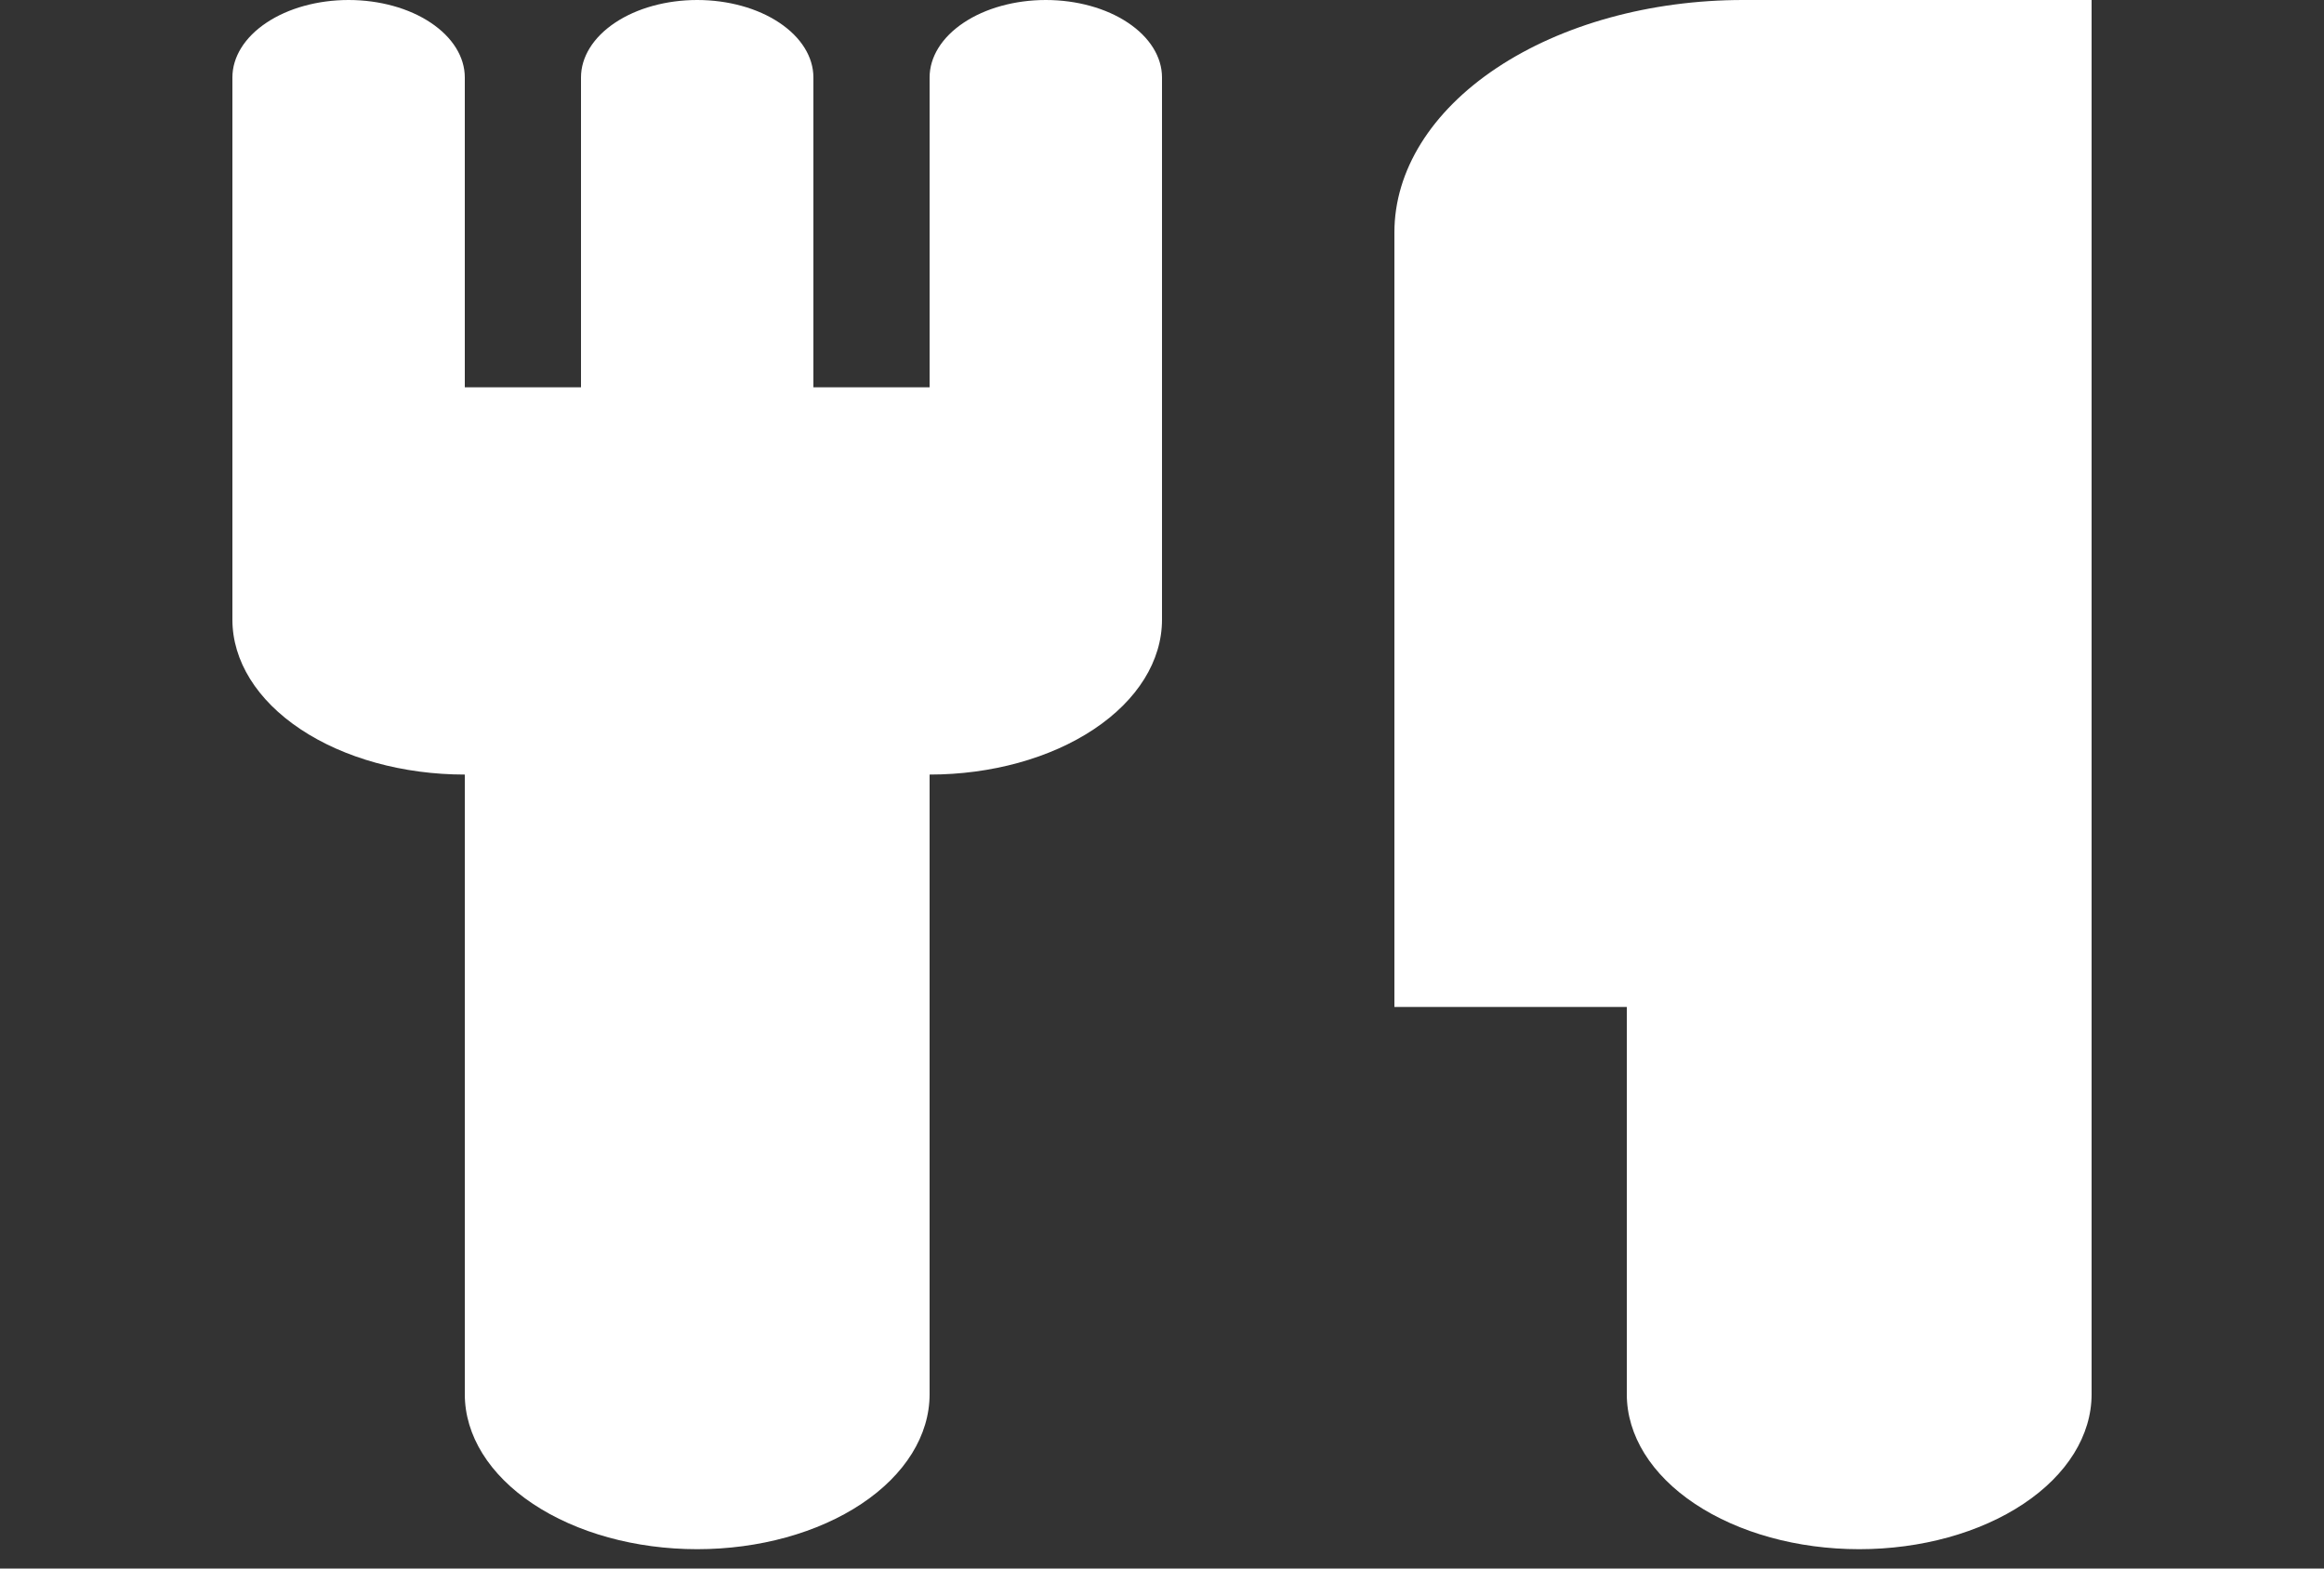 <svg width="40" height="27" viewBox="0 0 40 27" fill="none" xmlns="http://www.w3.org/2000/svg">
<rect x="0" y="0" width="40" height="27" fill="#333333" stroke="none"/>
<g clip-path="url(#clip0_18_183)">
<path d="M36 14.667V24C36 24.707 35.579 25.386 34.828 25.886C34.078 26.386 33.061 26.667 32 26.667C30.939 26.667 29.922 26.386 29.172 25.886C28.421 25.386 28 24.707 28 24V17.333H24V4C24 2.939 24.632 1.922 25.757 1.172C26.883 0.421 28.409 0 30 0L36 0V14.667ZM8 13.333C6.939 13.333 5.922 13.052 5.172 12.552C4.421 12.052 4 11.374 4 10.667V1.333C4 0.98 4.211 0.641 4.586 0.391C4.961 0.14 5.47 0 6 0C6.53 0 7.039 0.14 7.414 0.391C7.789 0.641 8 0.98 8 1.333V6.667H10V1.333C10 0.98 10.211 0.641 10.586 0.391C10.961 0.14 11.47 0 12 0C12.53 0 13.039 0.14 13.414 0.391C13.789 0.641 14 0.98 14 1.333V6.667H16V1.333C16 0.98 16.211 0.641 16.586 0.391C16.961 0.14 17.47 0 18 0C18.53 0 19.039 0.14 19.414 0.391C19.789 0.641 20 0.98 20 1.333V10.667C20 11.374 19.579 12.052 18.828 12.552C18.078 13.052 17.061 13.333 16 13.333V24C16 24.707 15.579 25.386 14.828 25.886C14.078 26.386 13.061 26.667 12 26.667C10.939 26.667 9.922 26.386 9.172 25.886C8.421 25.386 8 24.707 8 24V13.333Z" fill="white"/>
</g>
<defs>
<clipPath id="clip0_18_183">
<rect width="40" height="26.667" fill="white"/>
</clipPath>
</defs>
</svg>

